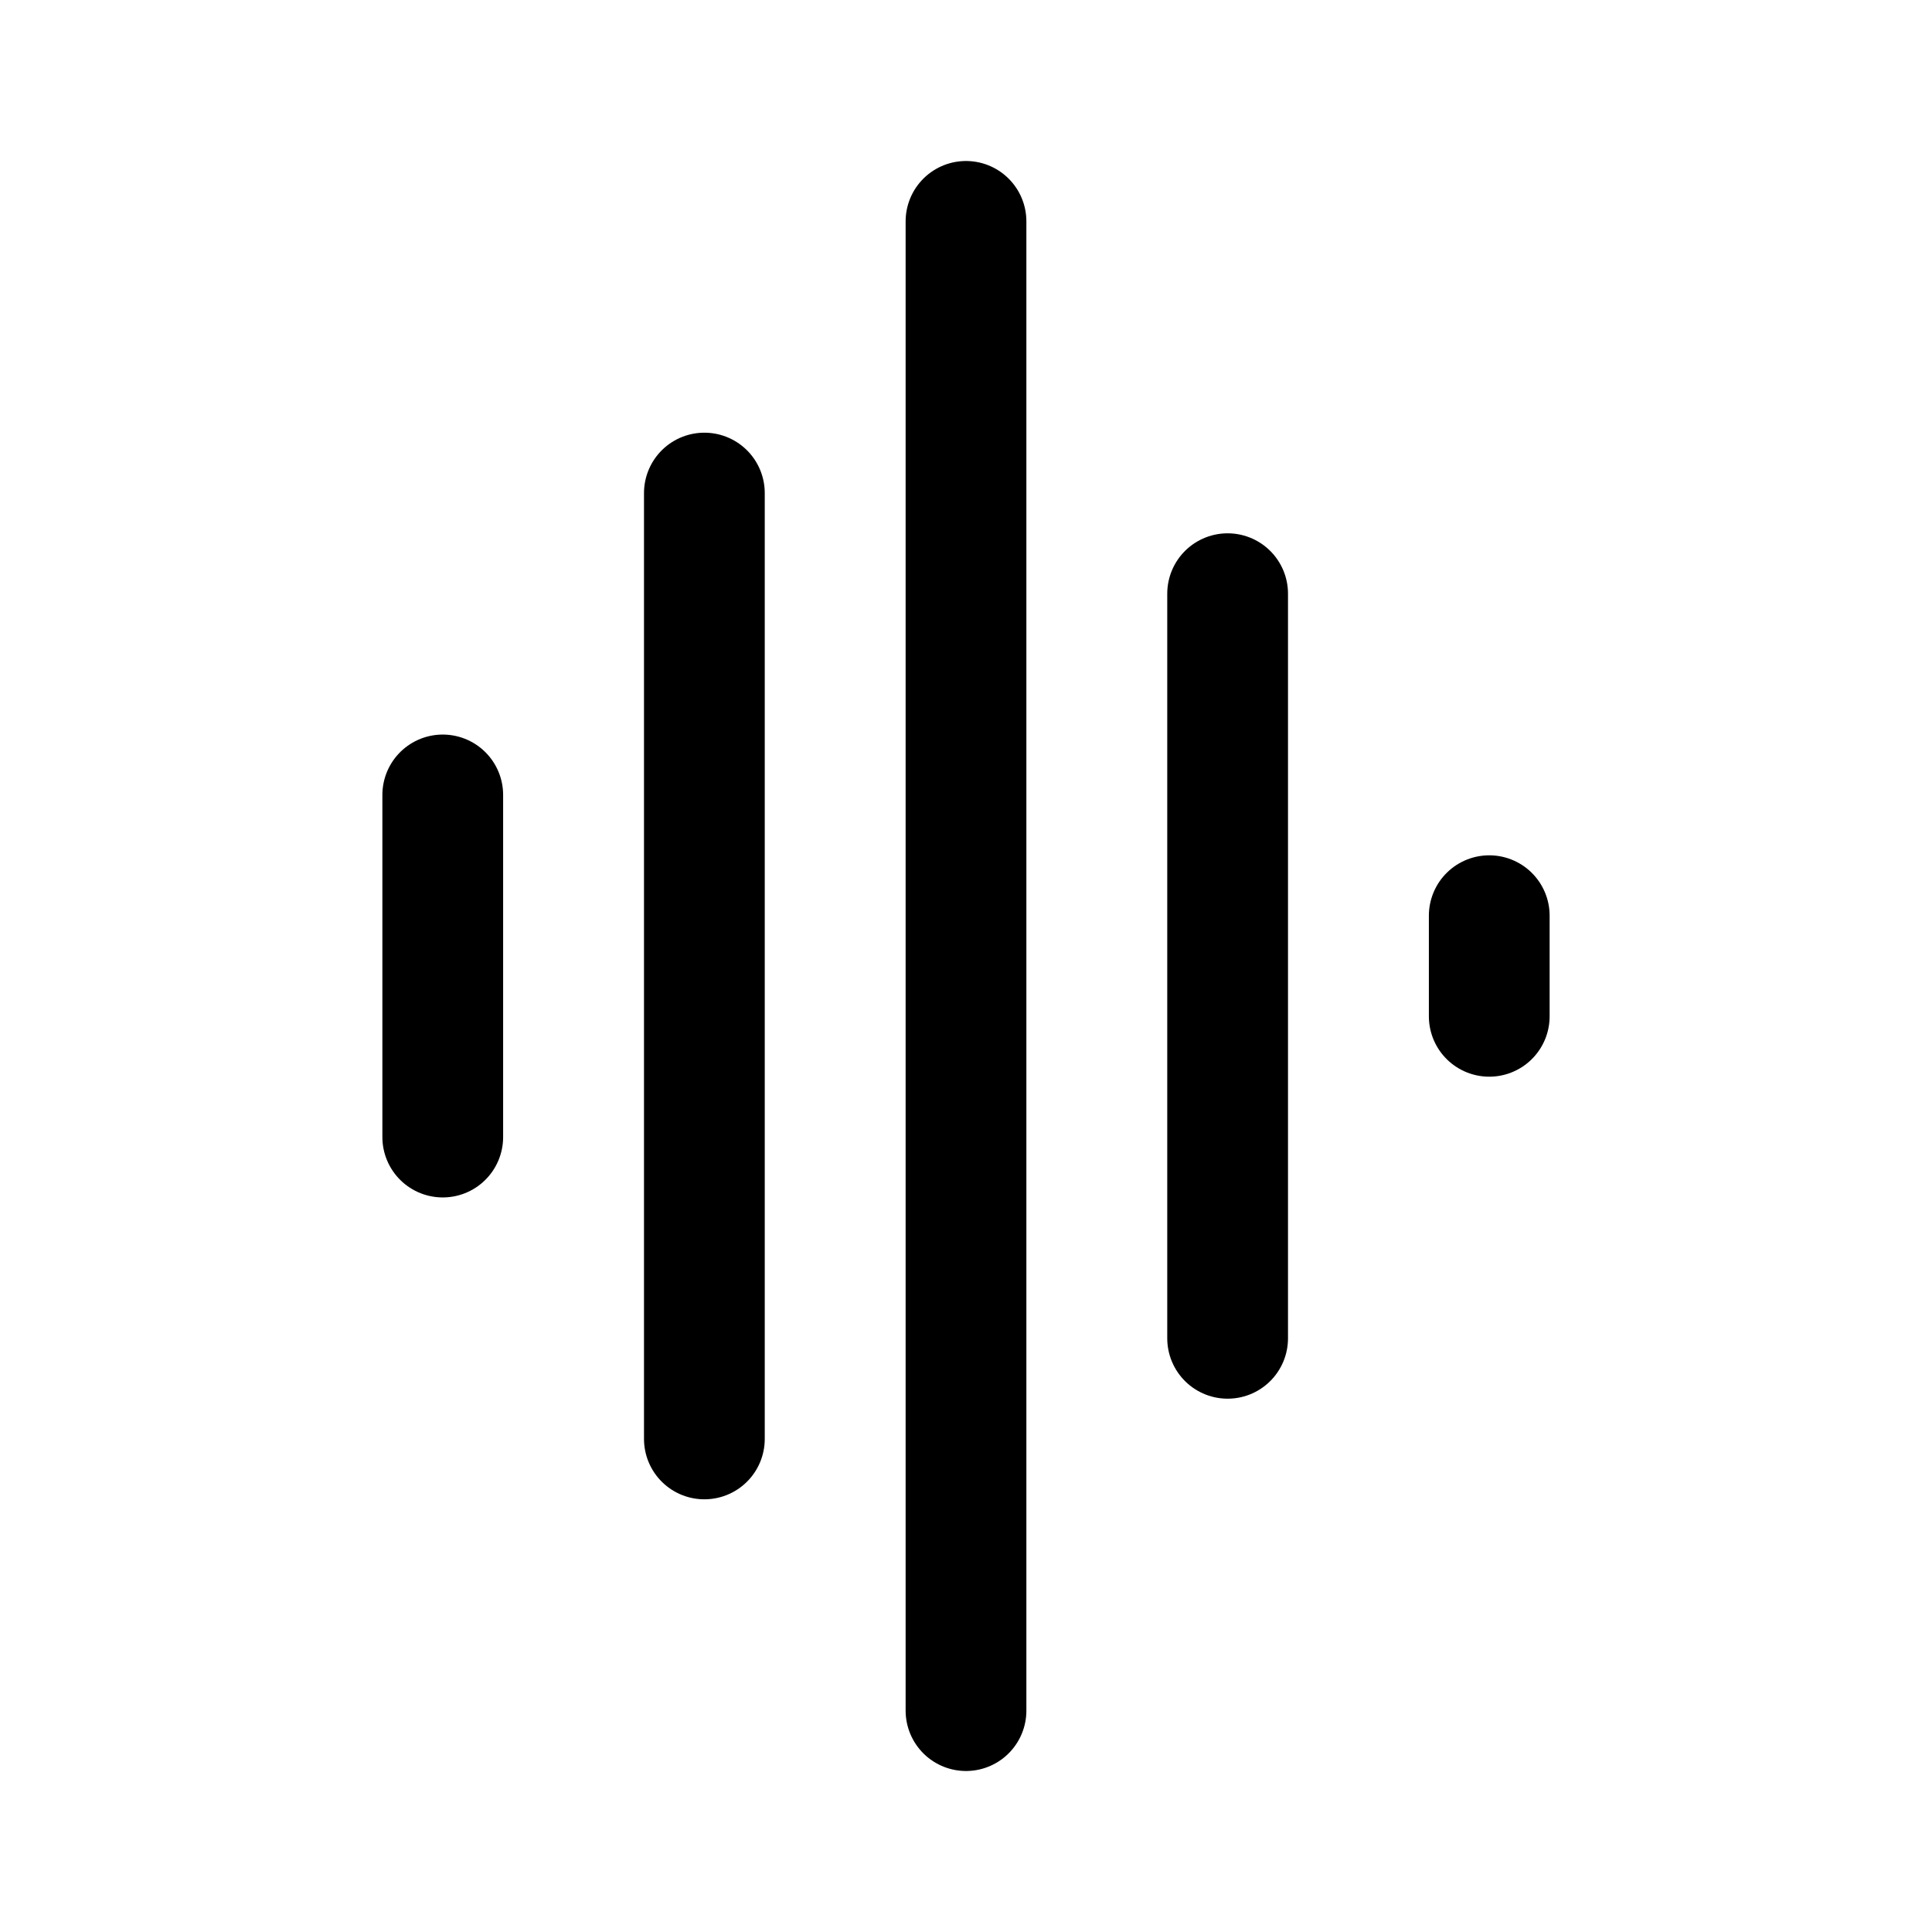 <svg xmlns="http://www.w3.org/2000/svg" width="192" height="192" fill="none"><path stroke="#000" stroke-linecap="round" stroke-linejoin="round" stroke-width="12" d="M96 22v148M70 49v94m52-84v74m26-42v10M44 79v34"/></svg>